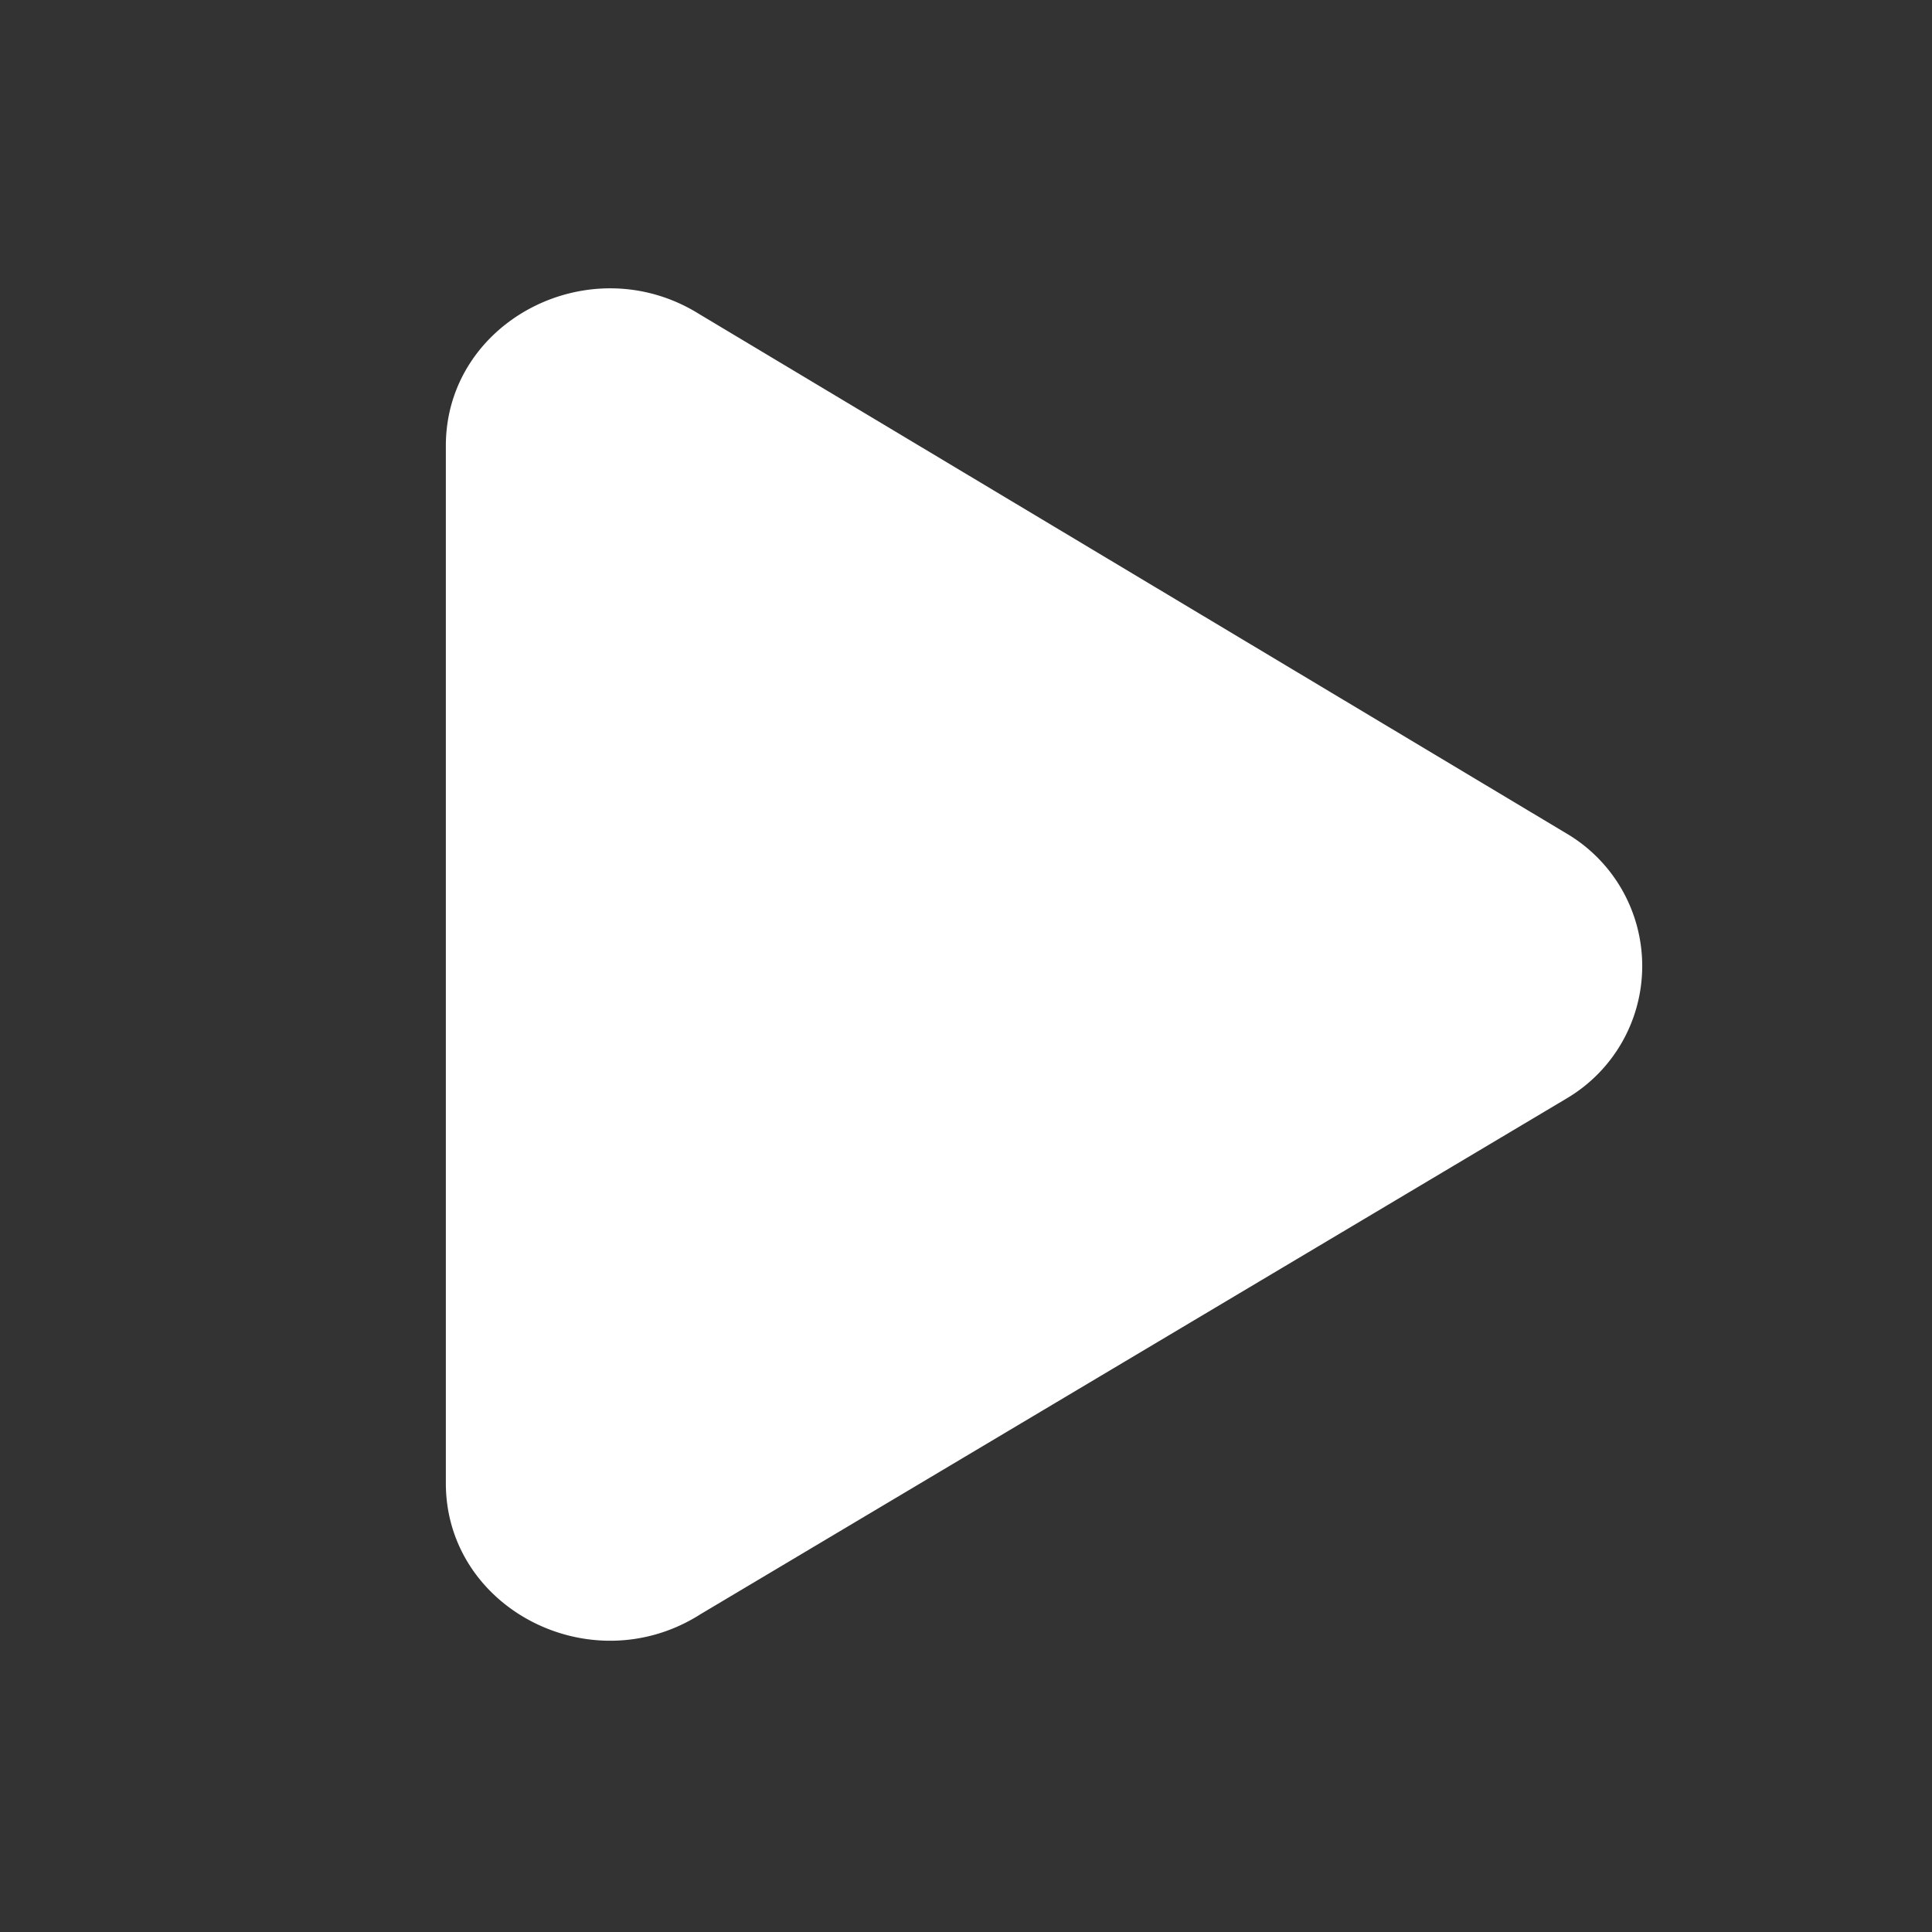 <svg t="1609208972178" class="icon" viewBox="0 0 1024 1024" version="1.1" xmlns="http://www.w3.org/2000/svg" p-id="3733" width="200" height="200"><rect x="0" y="0" width="1024" height="1024" fill="#333333" stroke="none"/><path d="M370.57 856.023c-57.815 36.04-134.262-3.738-134.262-69.903V236.308c0-66.13 76.442-105.943 134.262-69.868l460.329 275.692A81.51 81.51 0 0 1 870.41 512a81.495 81.495 0 0 1-39.511 69.868l-460.329 274.12v0.036z" fill="#ffffff" p-id="3734"></path></svg>